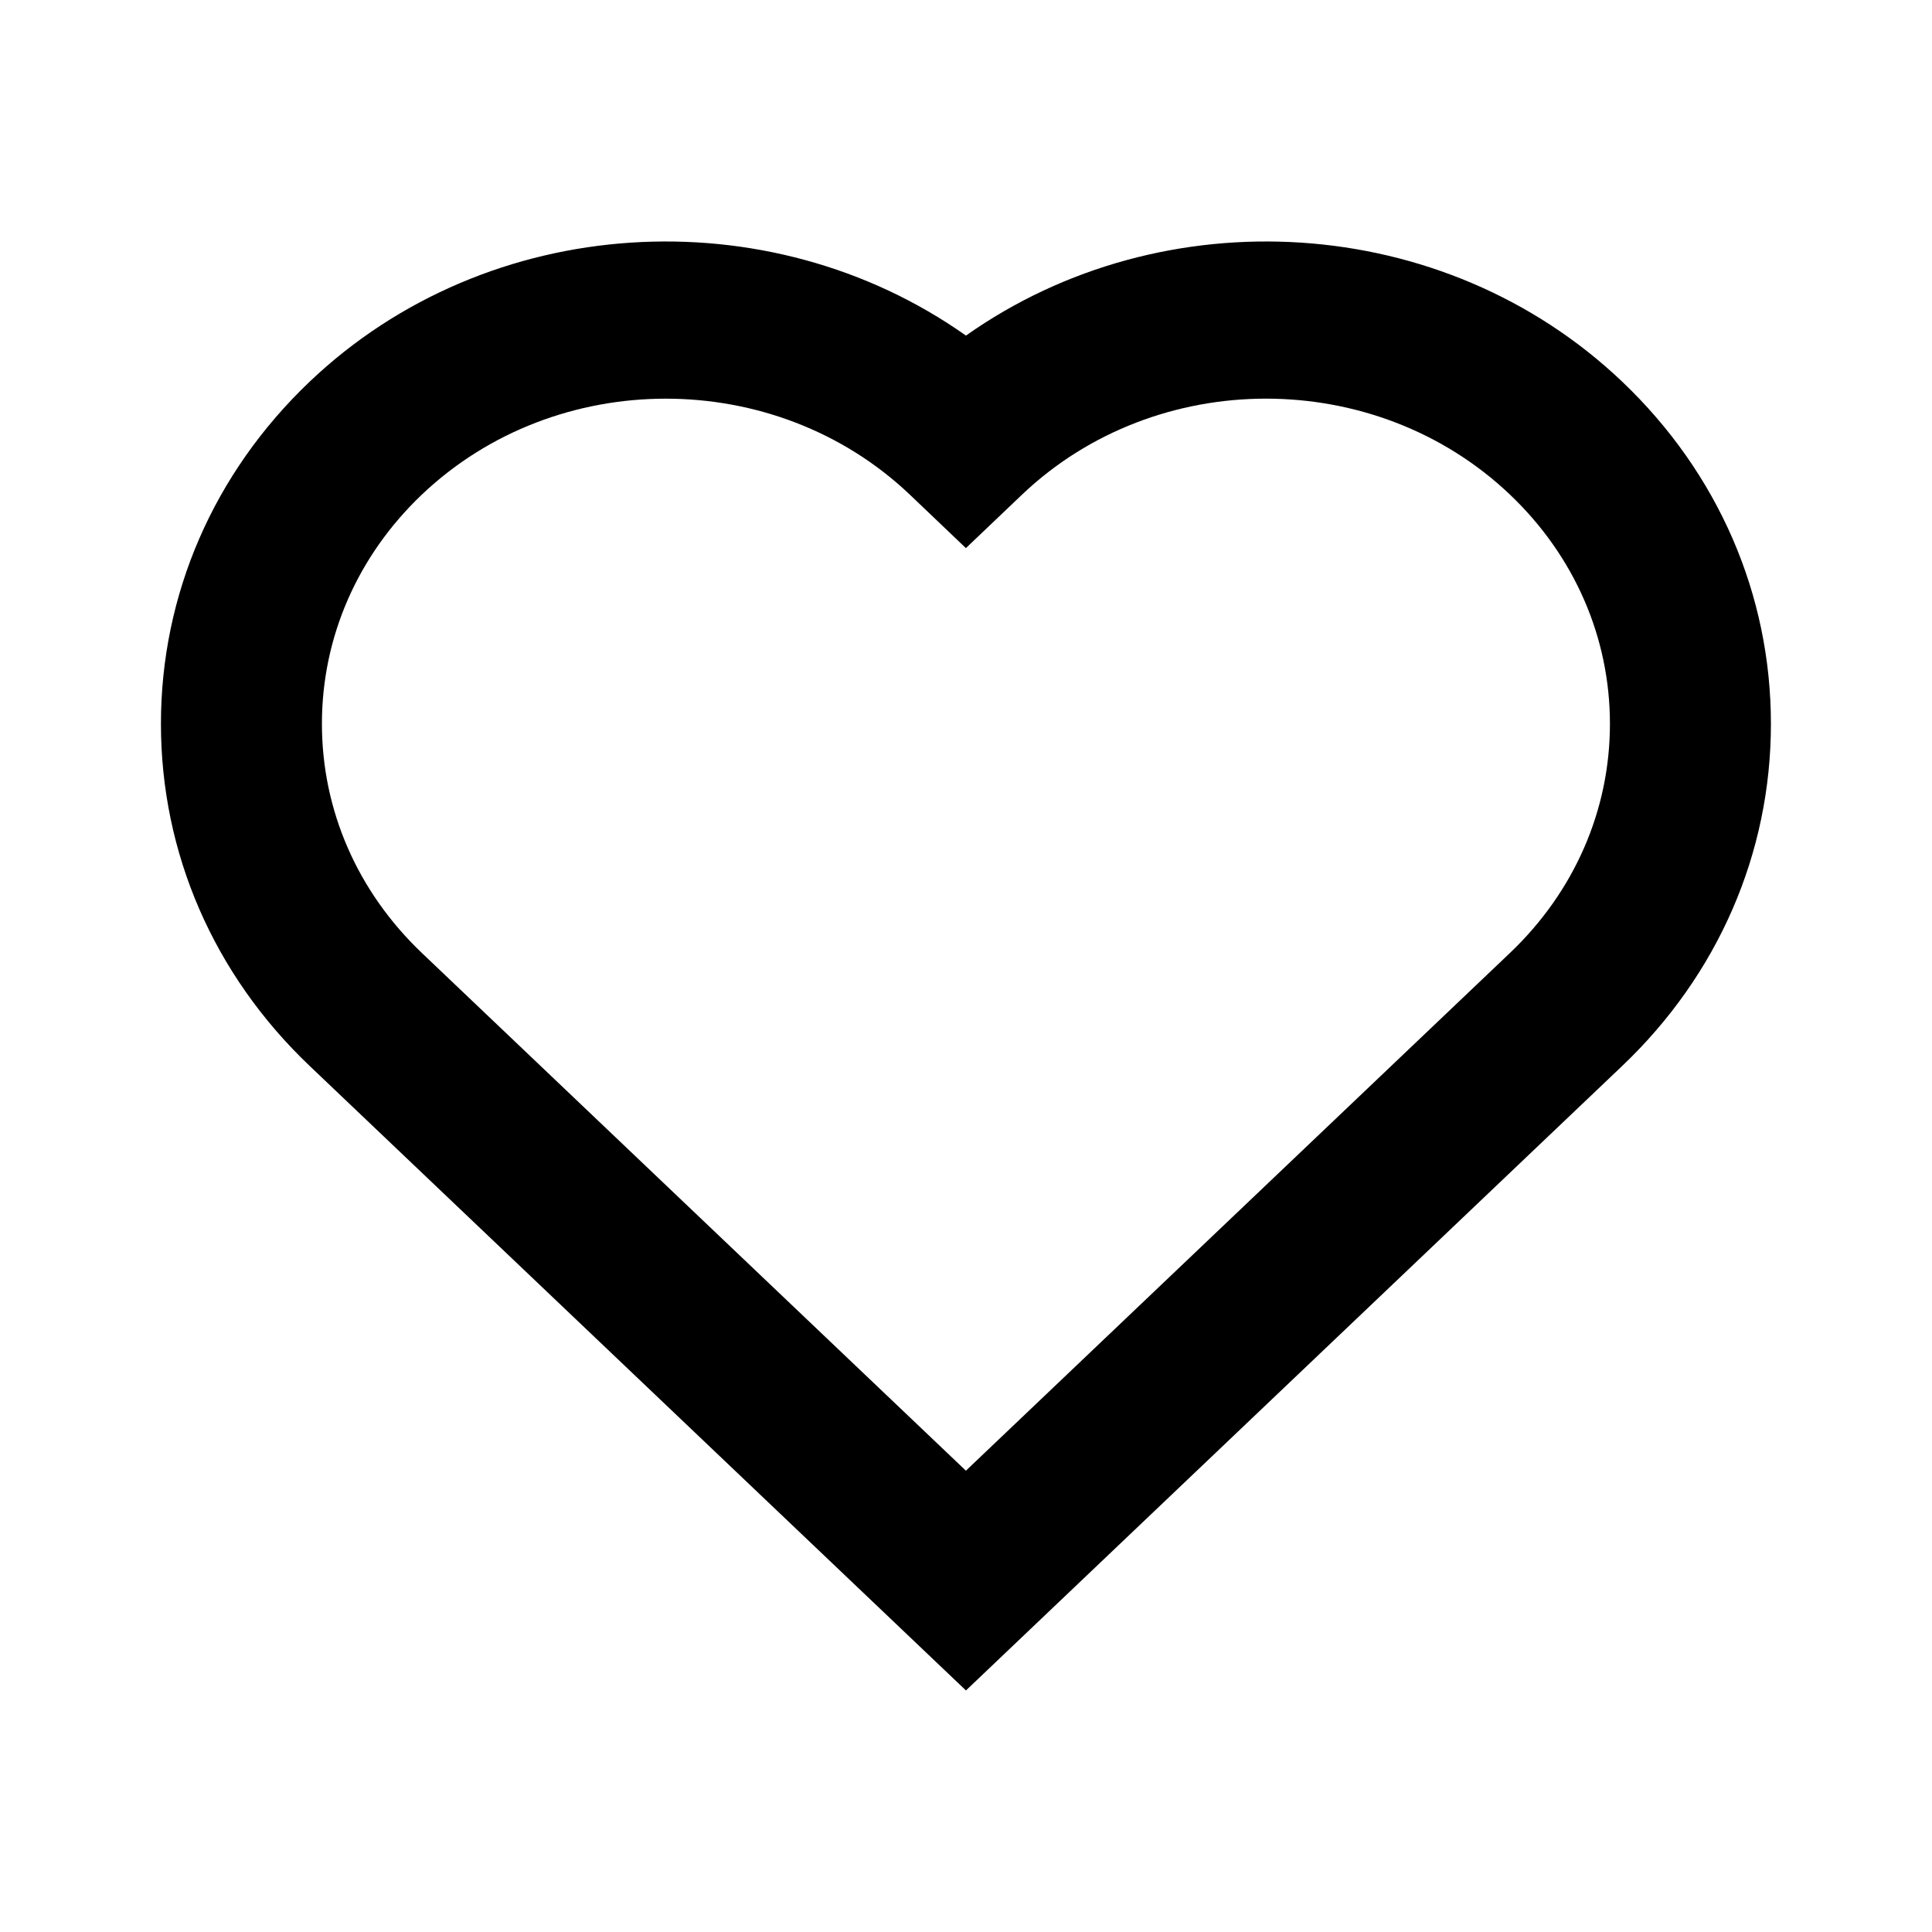 <svg width="40" height="40" viewBox="0 0 40 40" fill="none" xmlns="http://www.w3.org/2000/svg">
<path fill-rule="evenodd" clip-rule="evenodd" d="M13.785 8.254C11.955 8.254 10.127 8.916 8.733 10.241C7.4 11.511 6.665 13.196 6.665 14.986C6.665 16.774 7.4 18.459 8.733 19.729L19.998 30.449L31.263 19.729C32.597 18.459 33.332 16.774 33.332 14.986C33.332 13.198 32.597 11.511 31.263 10.241C28.478 7.591 23.945 7.591 21.16 10.241L19.998 11.348L18.837 10.241C17.443 8.916 15.615 8.254 13.785 8.254ZM19.999 34.999L6.41 22.068C4.425 20.179 3.332 17.664 3.332 14.986C3.332 12.308 4.425 9.793 6.41 7.903C10.11 4.381 15.919 4.064 19.999 6.948C24.079 4.064 29.887 4.381 33.587 7.903C35.572 9.793 36.665 12.308 36.665 14.986C36.665 17.664 35.572 20.179 33.587 22.068L19.999 34.999Z" fill="black"/>
</svg>
